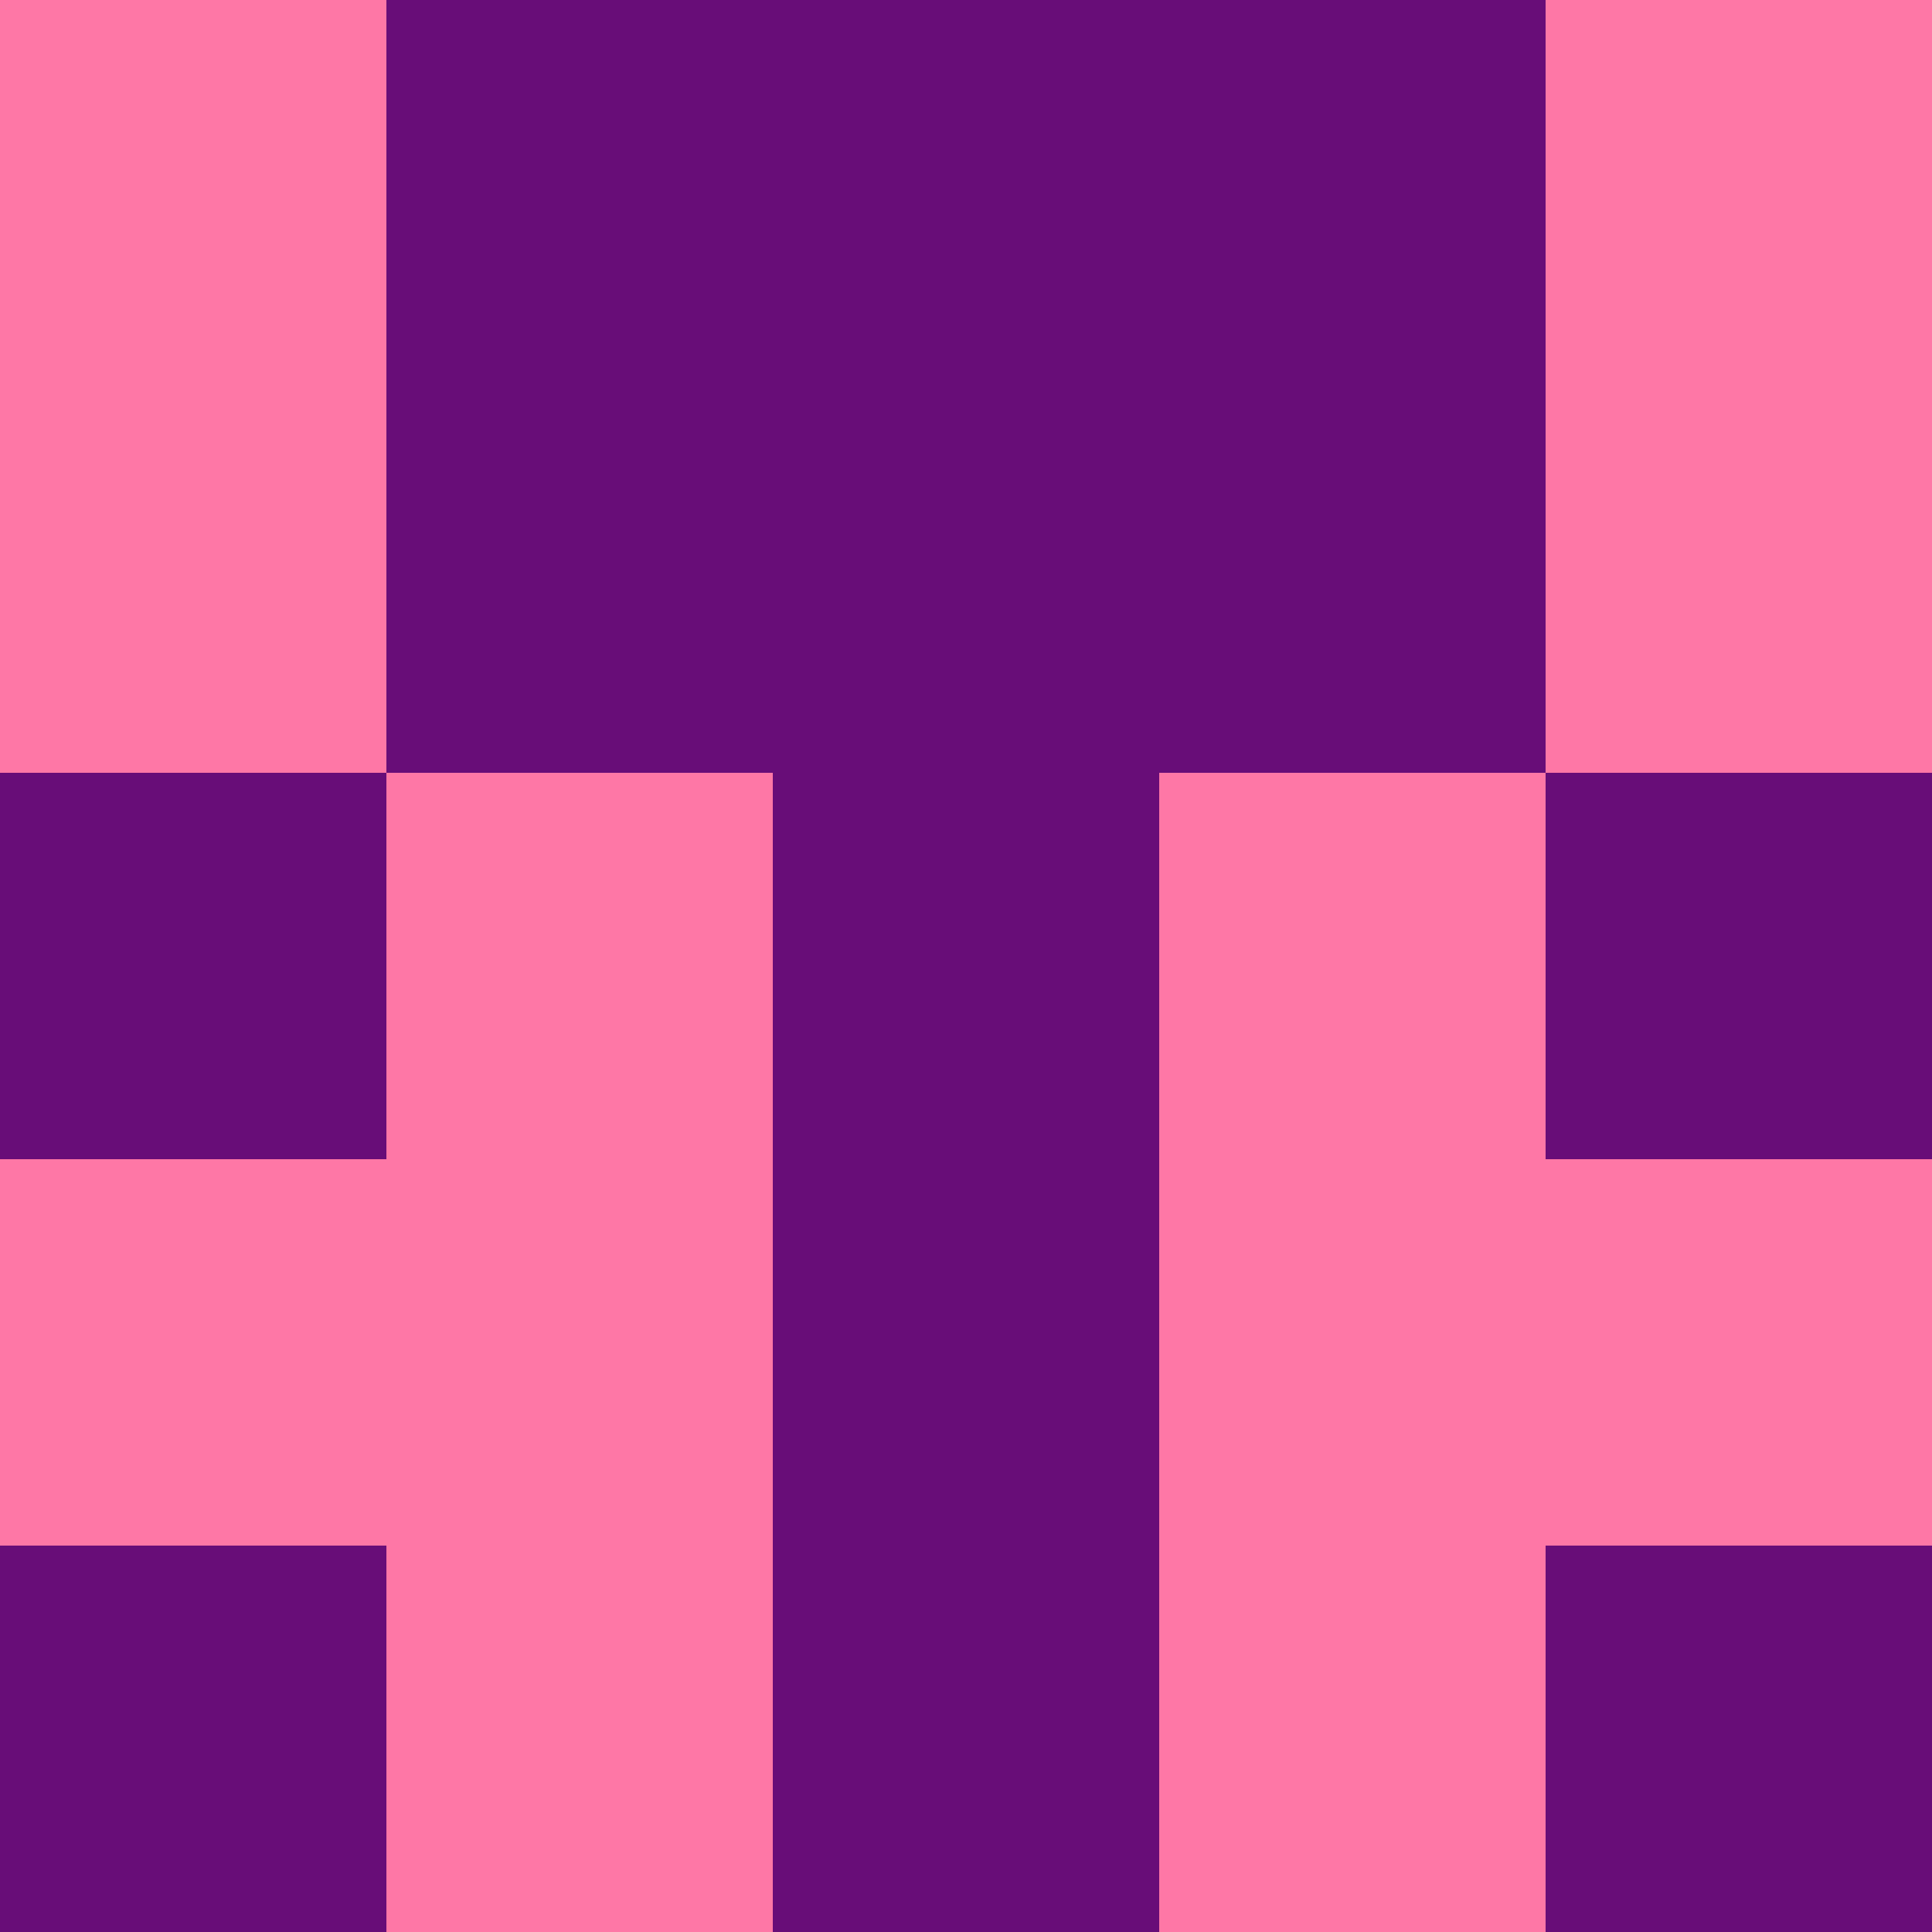 <svg xmlns="http://www.w3.org/2000/svg" viewBox="0 0 5 5" height="100" width="100">
                        <rect x="0" y="0" height="1" width="1" fill="#FE77A6"/>
                    <rect x="4" y="0" height="1" width="1" fill="#FE77A6"/>
                    <rect x="1" y="0" height="1" width="1" fill="#680D78"/>
                    <rect x="3" y="0" height="1" width="1" fill="#680D78"/>
                    <rect x="2" y="0" height="1" width="1" fill="#680D78"/>
                                <rect x="0" y="1" height="1" width="1" fill="#FE77A6"/>
                    <rect x="4" y="1" height="1" width="1" fill="#FE77A6"/>
                    <rect x="1" y="1" height="1" width="1" fill="#680D78"/>
                    <rect x="3" y="1" height="1" width="1" fill="#680D78"/>
                    <rect x="2" y="1" height="1" width="1" fill="#680D78"/>
                                <rect x="0" y="2" height="1" width="1" fill="#680D78"/>
                    <rect x="4" y="2" height="1" width="1" fill="#680D78"/>
                    <rect x="1" y="2" height="1" width="1" fill="#FE77A6"/>
                    <rect x="3" y="2" height="1" width="1" fill="#FE77A6"/>
                    <rect x="2" y="2" height="1" width="1" fill="#680D78"/>
                                <rect x="0" y="3" height="1" width="1" fill="#FE77A6"/>
                    <rect x="4" y="3" height="1" width="1" fill="#FE77A6"/>
                    <rect x="1" y="3" height="1" width="1" fill="#FE77A6"/>
                    <rect x="3" y="3" height="1" width="1" fill="#FE77A6"/>
                    <rect x="2" y="3" height="1" width="1" fill="#680D78"/>
                                <rect x="0" y="4" height="1" width="1" fill="#680D78"/>
                    <rect x="4" y="4" height="1" width="1" fill="#680D78"/>
                    <rect x="1" y="4" height="1" width="1" fill="#FE77A6"/>
                    <rect x="3" y="4" height="1" width="1" fill="#FE77A6"/>
                    <rect x="2" y="4" height="1" width="1" fill="#680D78"/>
            </svg>
